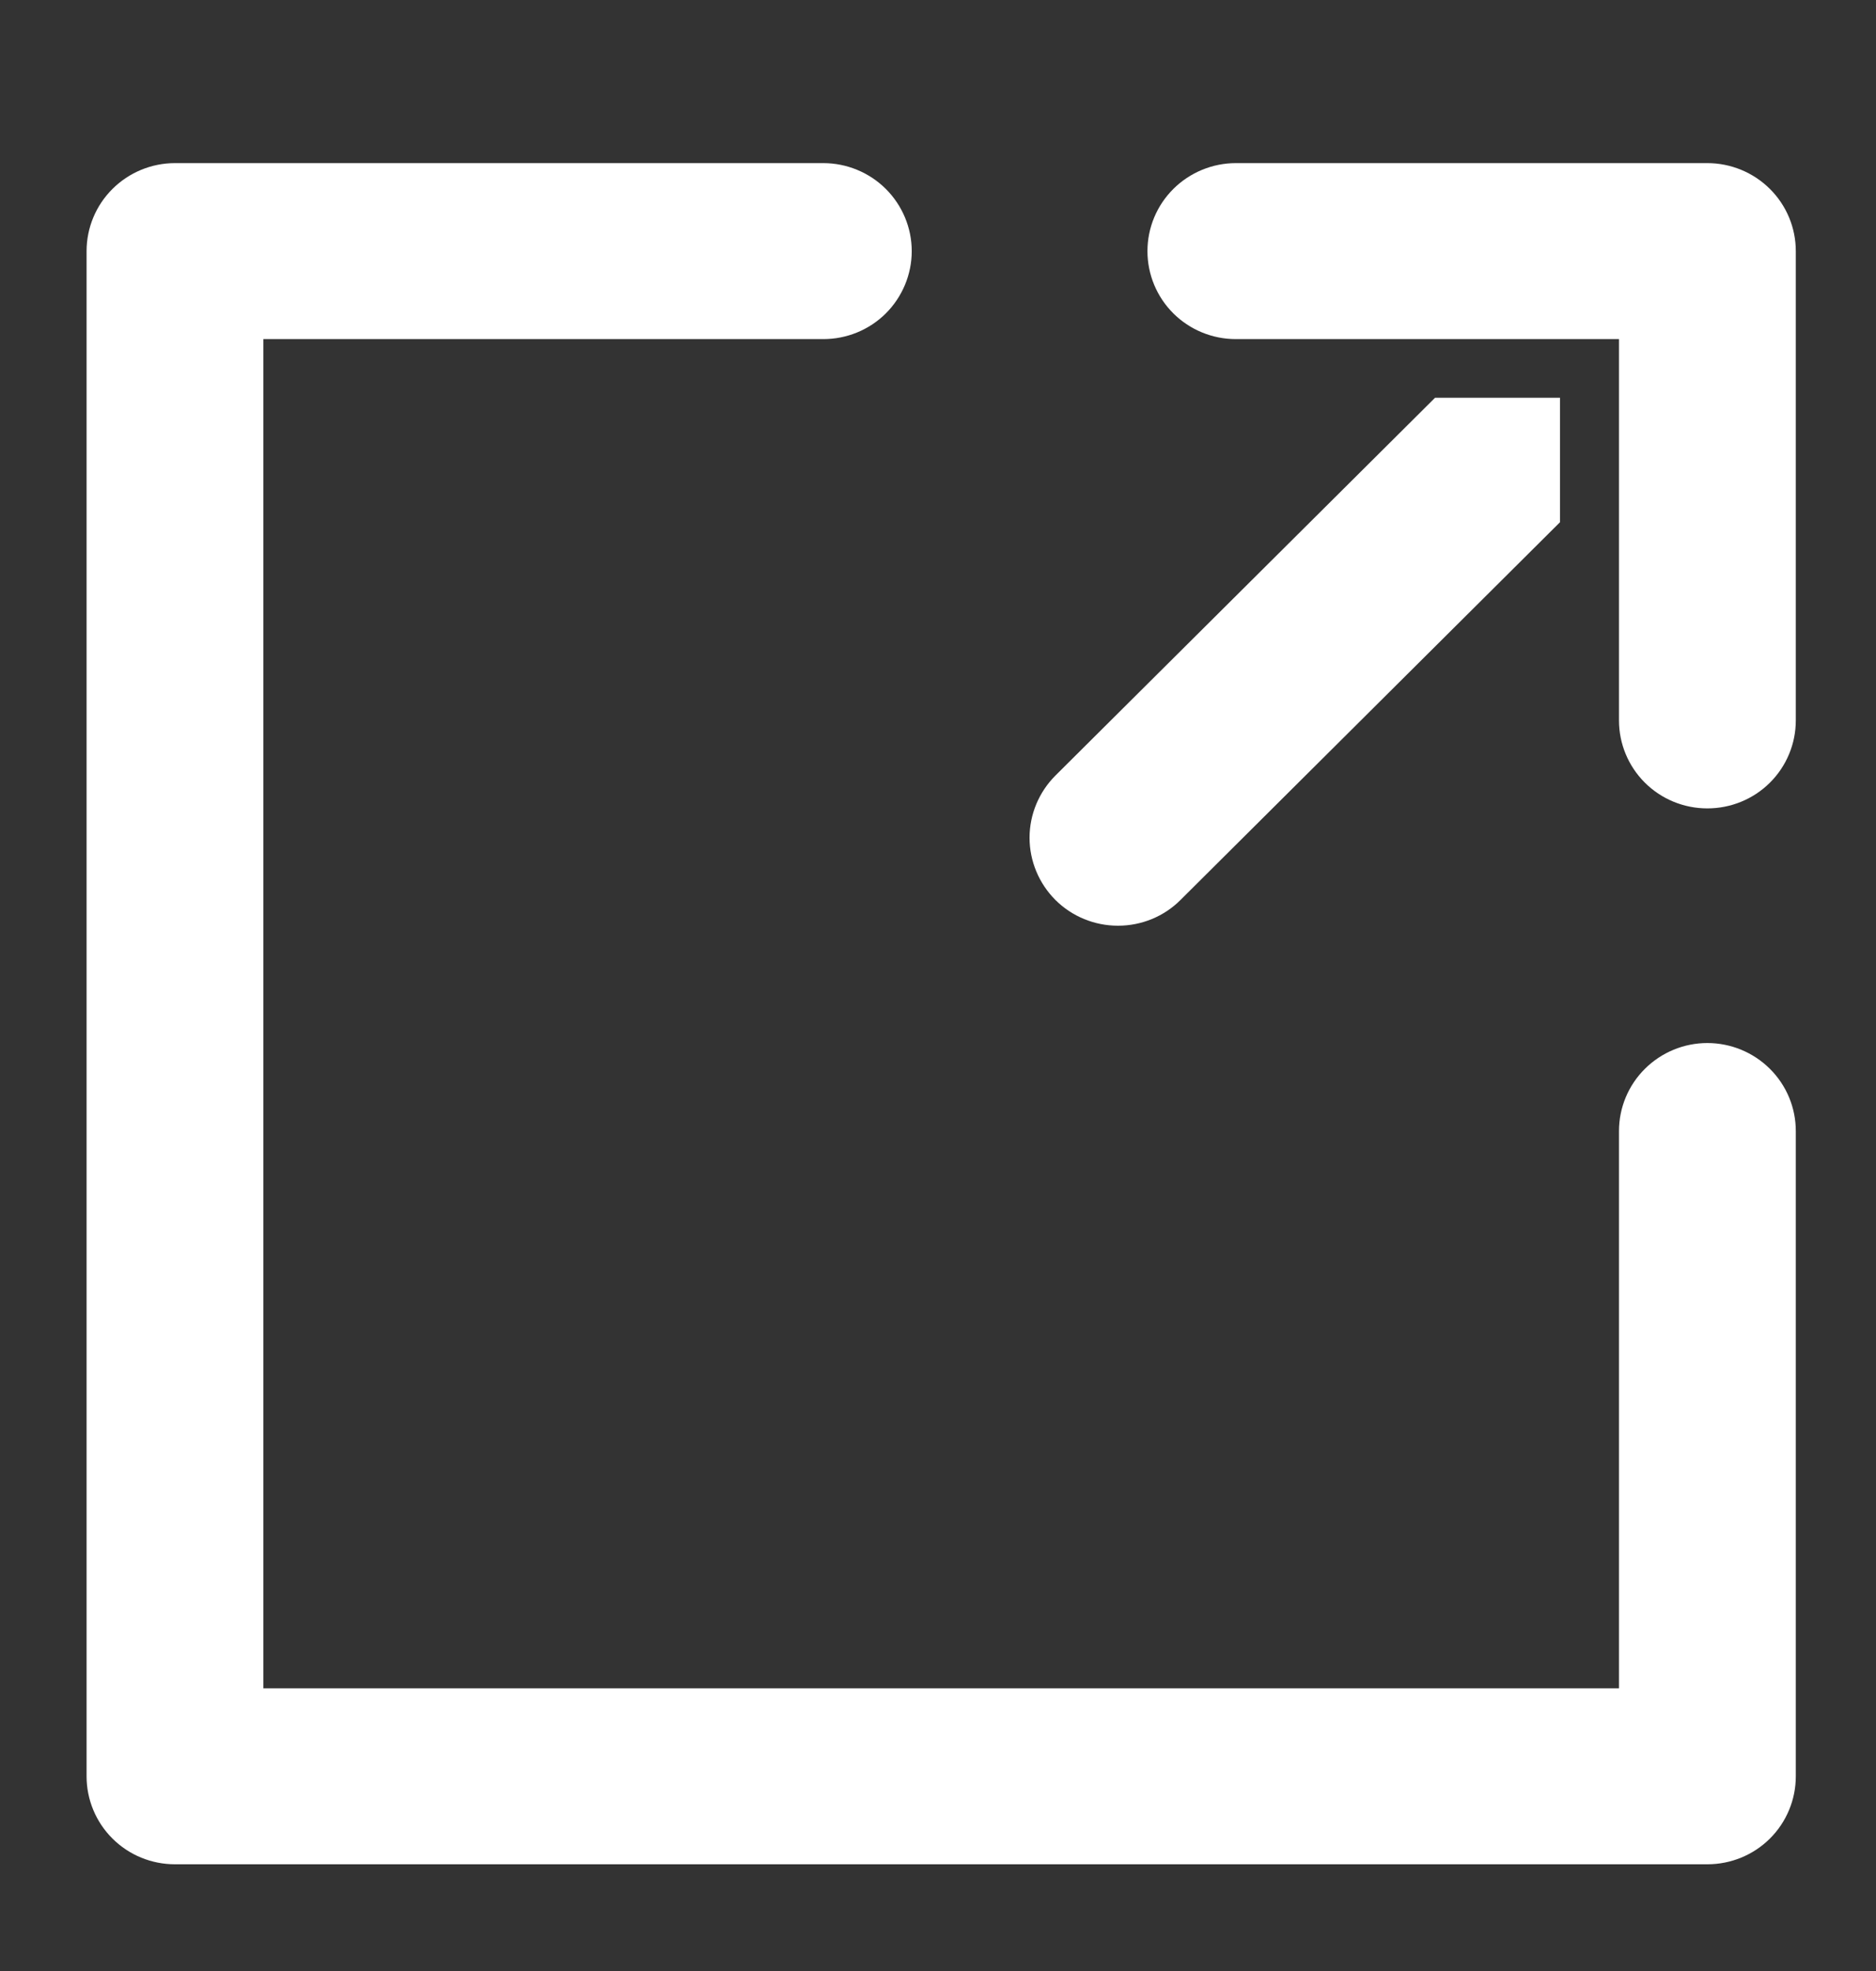 <svg width="20" height="21" viewBox="0 0 20 21" fill="none" xmlns="http://www.w3.org/2000/svg">
<rect x="0" y="0" width="20" height="21" fill="#333333" stroke="none"/>
<path d="M18.202 19.863H1.865C1.615 19.863 1.376 19.765 1.199 19.589C1.022 19.413 0.923 19.174 0.923 18.926V2.676C0.923 2.427 1.022 2.189 1.199 2.013C1.376 1.837 1.615 1.738 1.865 1.738H8.777C9.027 1.738 9.267 1.837 9.444 2.013C9.62 2.189 9.72 2.427 9.72 2.676C9.72 2.924 9.62 3.163 9.444 3.339C9.267 3.515 9.027 3.613 8.777 3.613H2.808V17.988H17.26V12.051C17.26 11.802 17.359 11.564 17.536 11.388C17.713 11.212 17.952 11.113 18.202 11.113C18.452 11.113 18.692 11.212 18.869 11.388C19.046 11.564 19.145 11.802 19.145 12.051V18.926C19.145 19.174 19.046 19.413 18.869 19.589C18.692 19.765 18.452 19.863 18.202 19.863ZM16.631 4.238H15.299L11.252 8.263C11.076 8.439 10.976 8.677 10.976 8.926C10.976 9.174 11.076 9.413 11.252 9.589C11.429 9.765 11.669 9.863 11.919 9.863C12.169 9.863 12.409 9.765 12.585 9.589L16.631 5.564V4.238ZM19.145 7.676V2.676C19.145 2.427 19.046 2.189 18.869 2.013C18.692 1.837 18.452 1.738 18.202 1.738H13.175C12.926 1.738 12.686 1.837 12.509 2.013C12.332 2.189 12.233 2.427 12.233 2.676C12.233 2.924 12.332 3.163 12.509 3.339C12.686 3.515 12.926 3.613 13.175 3.613H17.26V7.676C17.26 7.924 17.359 8.163 17.536 8.339C17.713 8.515 17.952 8.613 18.202 8.613C18.452 8.613 18.692 8.515 18.869 8.339C19.046 8.163 19.145 7.924 19.145 7.676Z" fill="white"/>
</svg>
